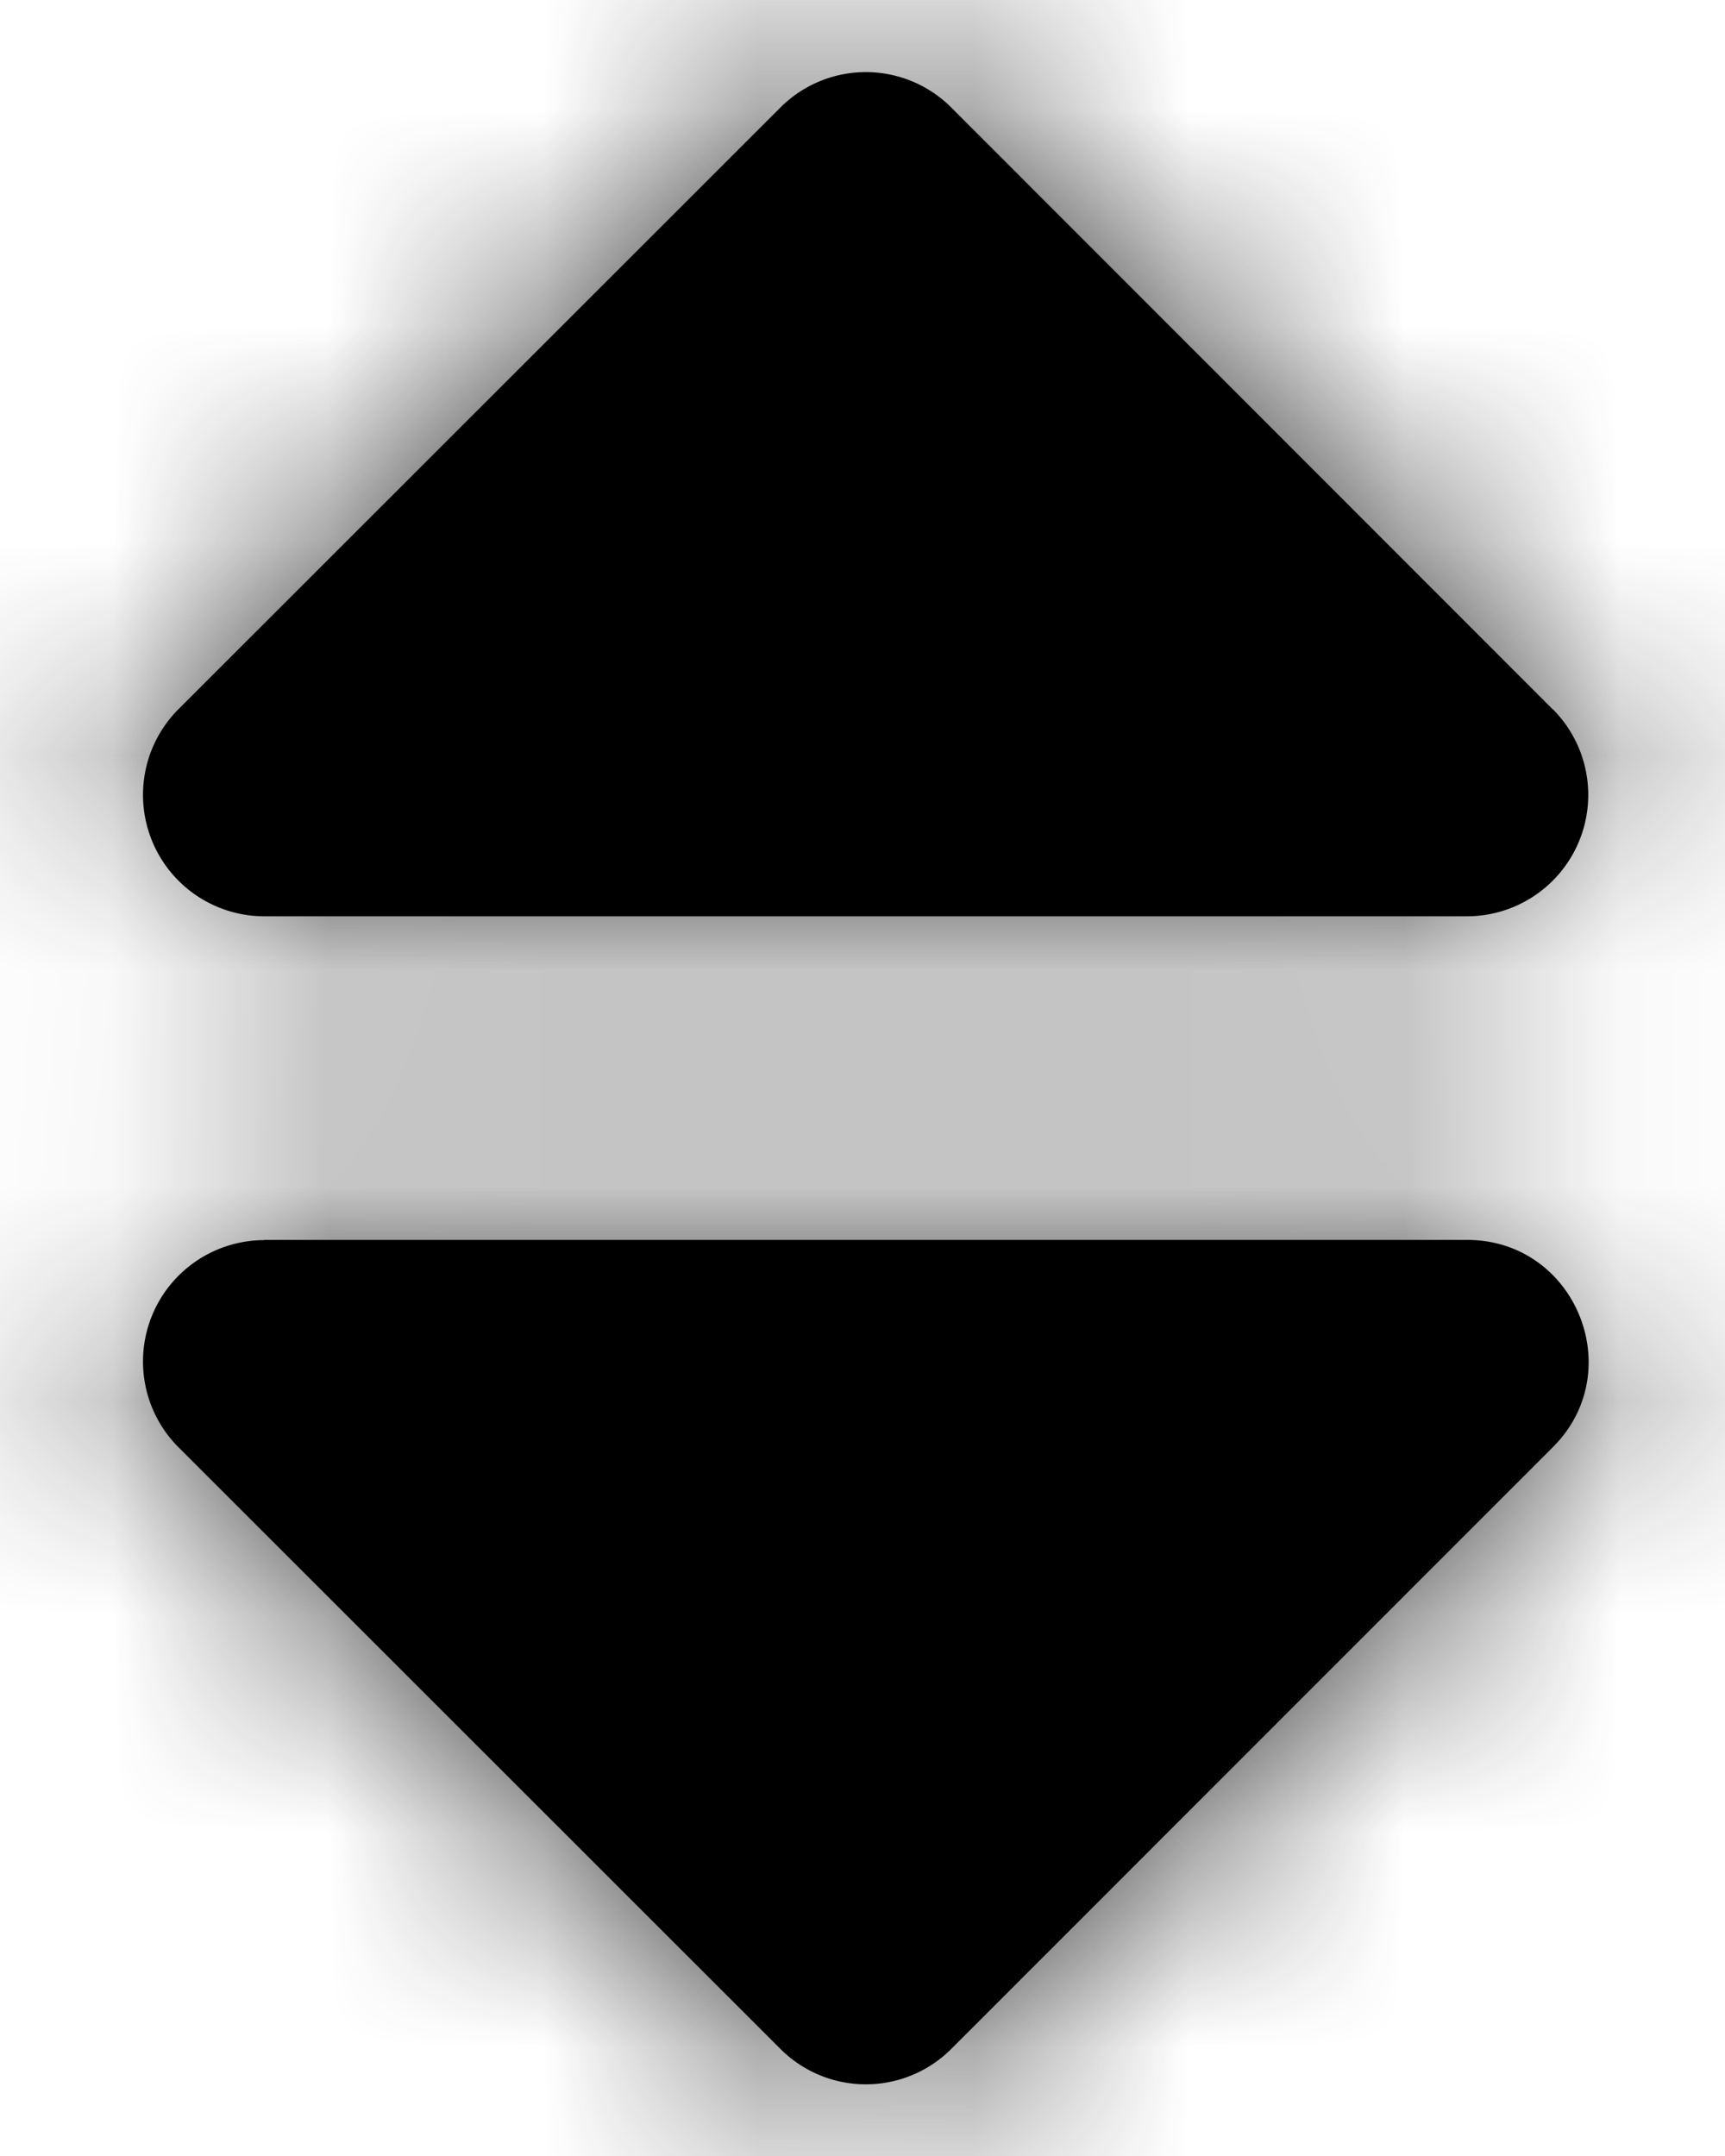 <svg width="8" height="10" xmlns="http://www.w3.org/2000/svg" xmlns:xlink="http://www.w3.org/1999/xlink"><defs><path d="M3.212 6.751h5.579c.501 0 .752.607.398.961L6.4 10.502a.56.56 0 01-.795 0l-2.791-2.79a.563.563 0 01.398-.96zm5.977-2.46L6.4 1.5a.56.56 0 00-.795 0L2.814 4.29a.563.563 0 00.398.96h5.579a.563.563 0 00.398-.96z" id="a"/></defs><g transform="translate(-1.987 -1)" fill="none" fill-rule="evenodd"><mask id="b" fill="#fff"><use xlink:href="#a"/></mask><use fill="#000" fill-rule="nonzero" xlink:href="#a"/><g mask="url(#b)" fill="#000" fill-opacity=".87"><path d="M0 0h12v12H0z"/></g></g></svg>